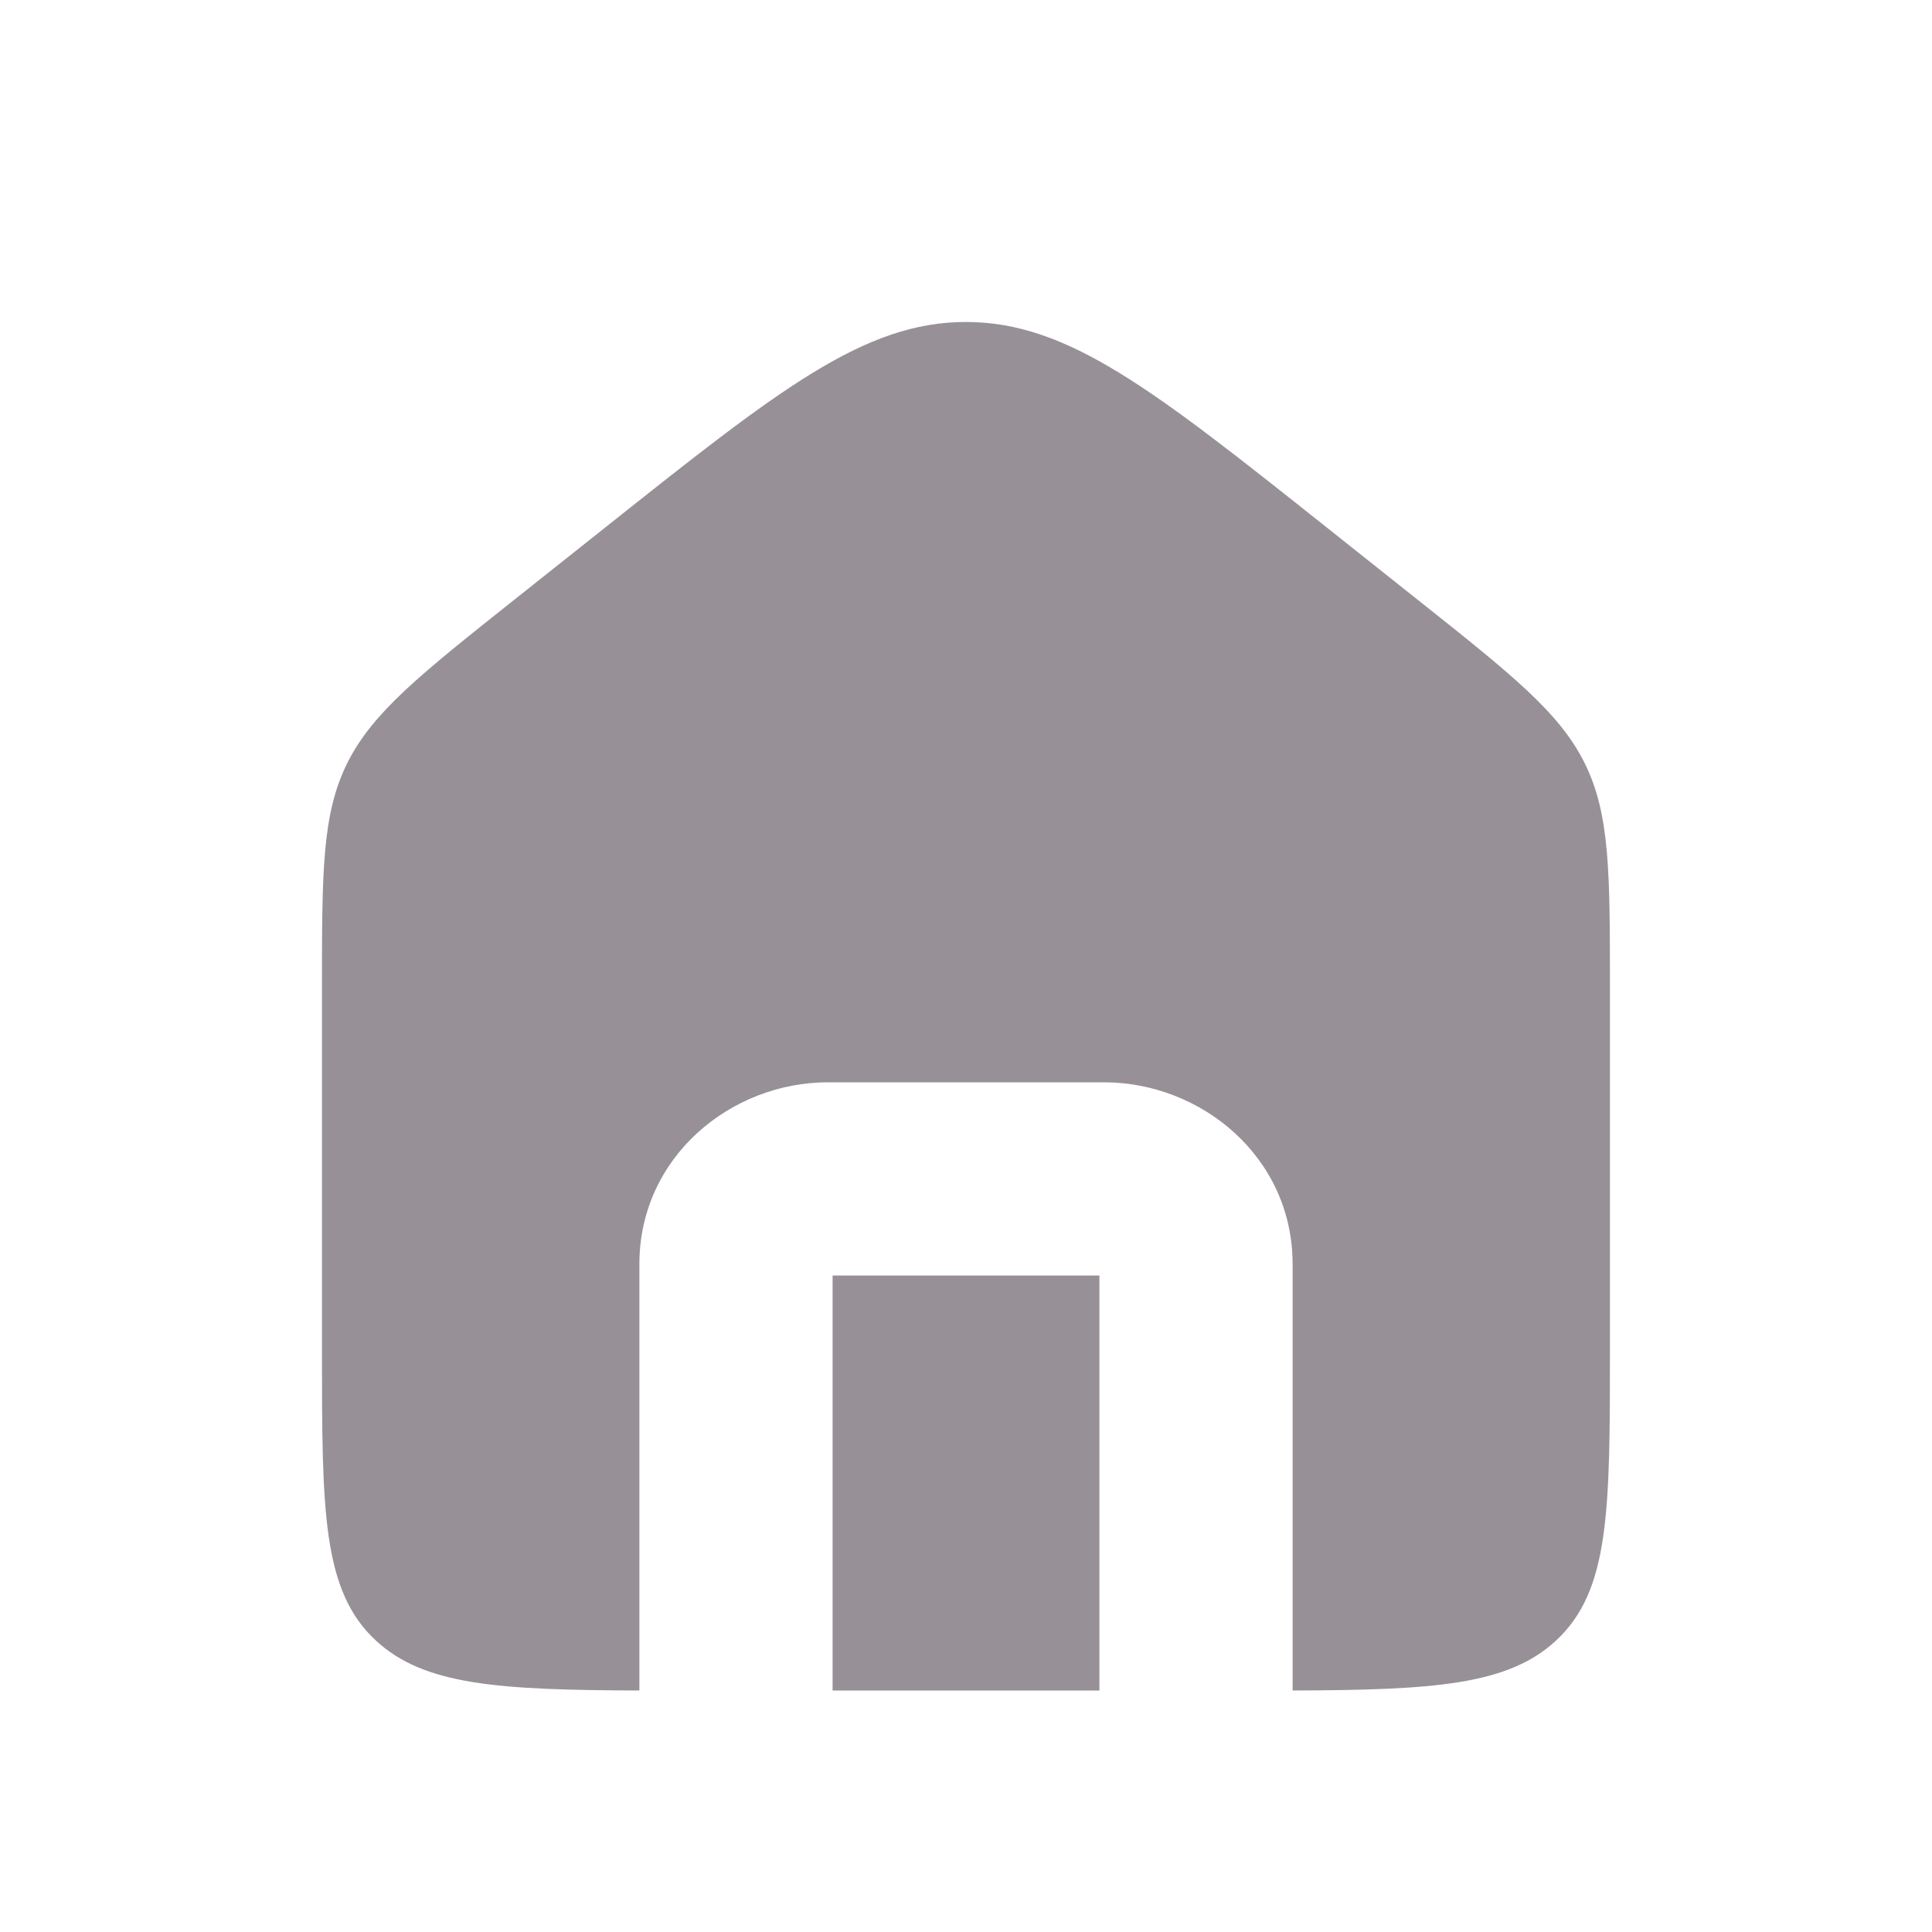 <svg width="20" height="20" viewBox="0 0 20 20" fill="none" xmlns="http://www.w3.org/2000/svg">
    <path fill-rule="evenodd" clip-rule="evenodd" d="M3.594 7.901c-.261.527-.261 1.126-.261 2.325v3.743c0 1.665 0 2.497.558 3.014.5.464 1.275.512 2.728.517v-4.414c0-1.11.947-1.882 1.952-1.882h2.857c1.006 0 1.953.772 1.953 1.882V17.5c1.452-.005 2.227-.053 2.727-.517.558-.517.558-1.35.558-3.014v-3.743c0-1.199 0-1.798-.261-2.325-.261-.526-.752-.916-1.734-1.696l-.952-.757c-1.775-1.41-2.662-2.115-3.72-2.115-1.056 0-1.944.705-3.718 2.115l-.953.757c-.981.78-1.472 1.17-1.734 1.696zm7.787 9.599v-4.296H8.619V17.5h2.762z" fill="#979197"/>
</svg>
